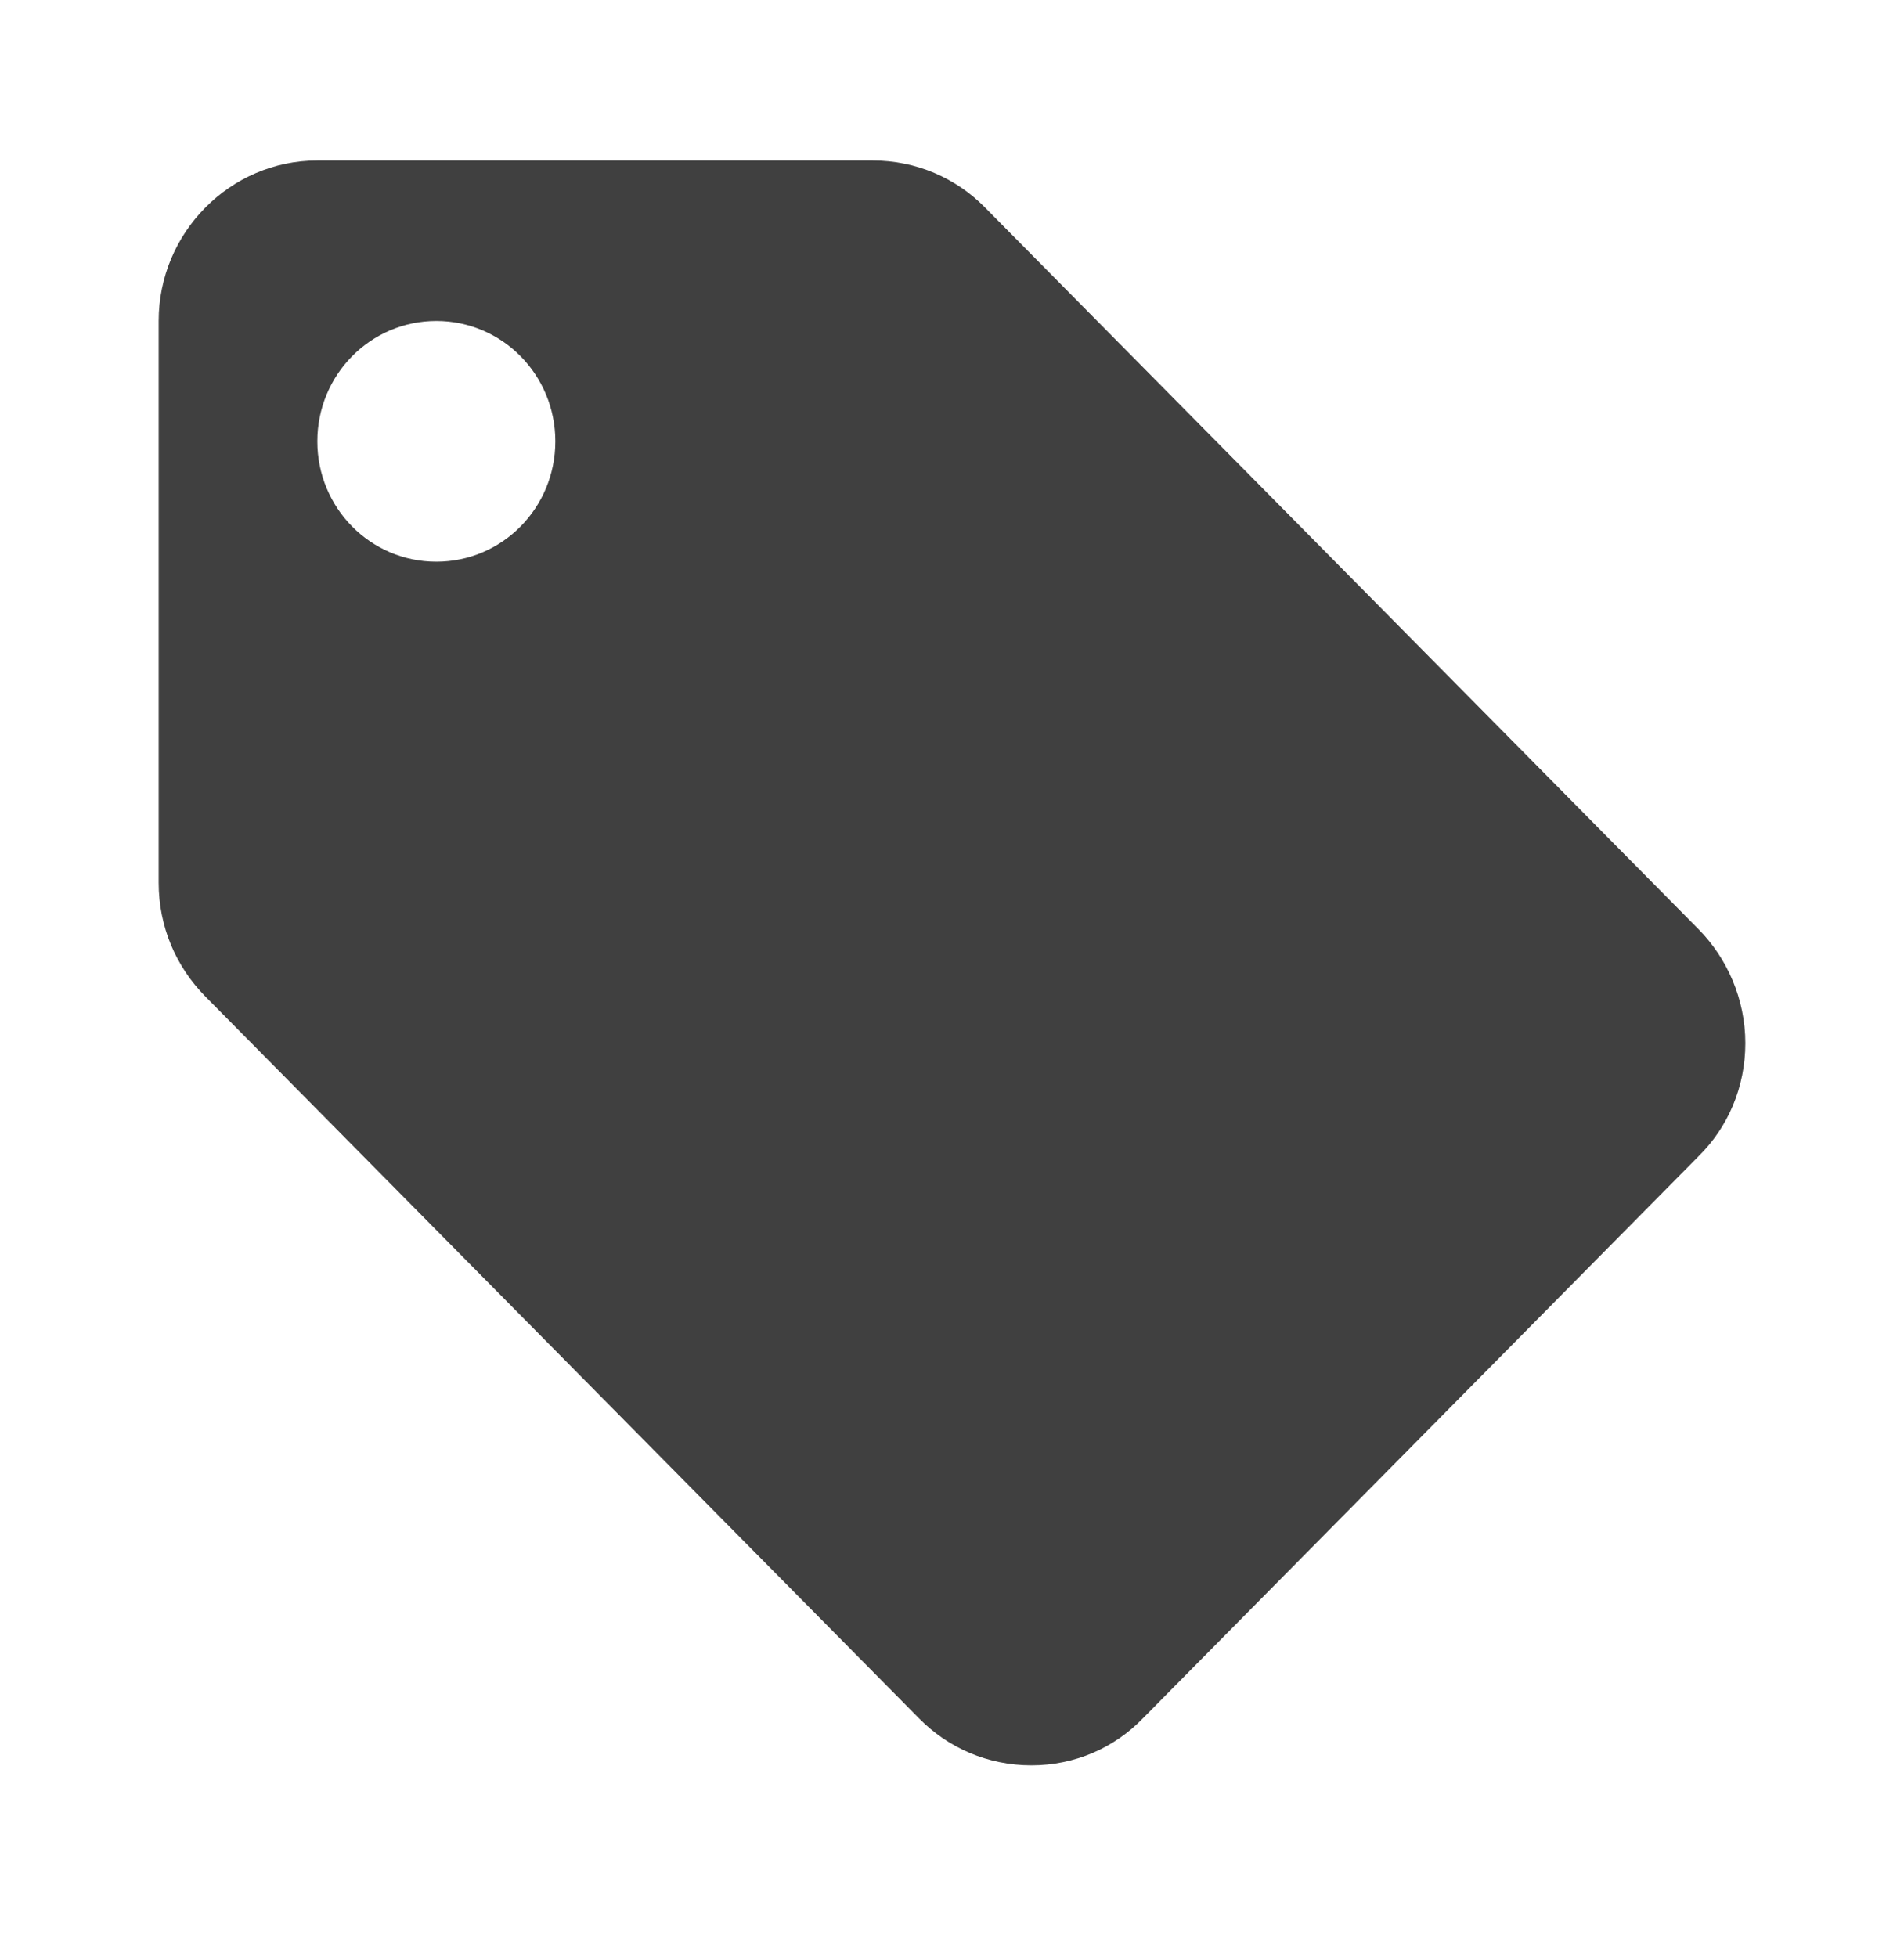 <svg width="36" height="37" viewBox="0 0 36 37" fill="none" xmlns="http://www.w3.org/2000/svg">
<path d="M32.115 17.565L18.615 3.913C18.075 3.367 17.325 3.034 16.5 3.034H6C4.35 3.034 3 4.399 3 6.067V16.685C3 17.52 3.33 18.278 3.885 18.839L17.385 32.491C17.925 33.037 18.675 33.371 19.5 33.371C20.325 33.371 21.075 33.037 21.615 32.476L32.115 21.858C32.67 21.312 33 20.553 33 19.719C33 18.885 32.655 18.111 32.115 17.565ZM8.25 10.618C7.005 10.618 6 9.602 6 8.343C6 7.084 7.005 6.067 8.25 6.067C9.495 6.067 10.5 7.084 10.5 8.343C10.5 9.602 9.495 10.618 8.25 10.618Z" fill="#404040"/>
</svg>
